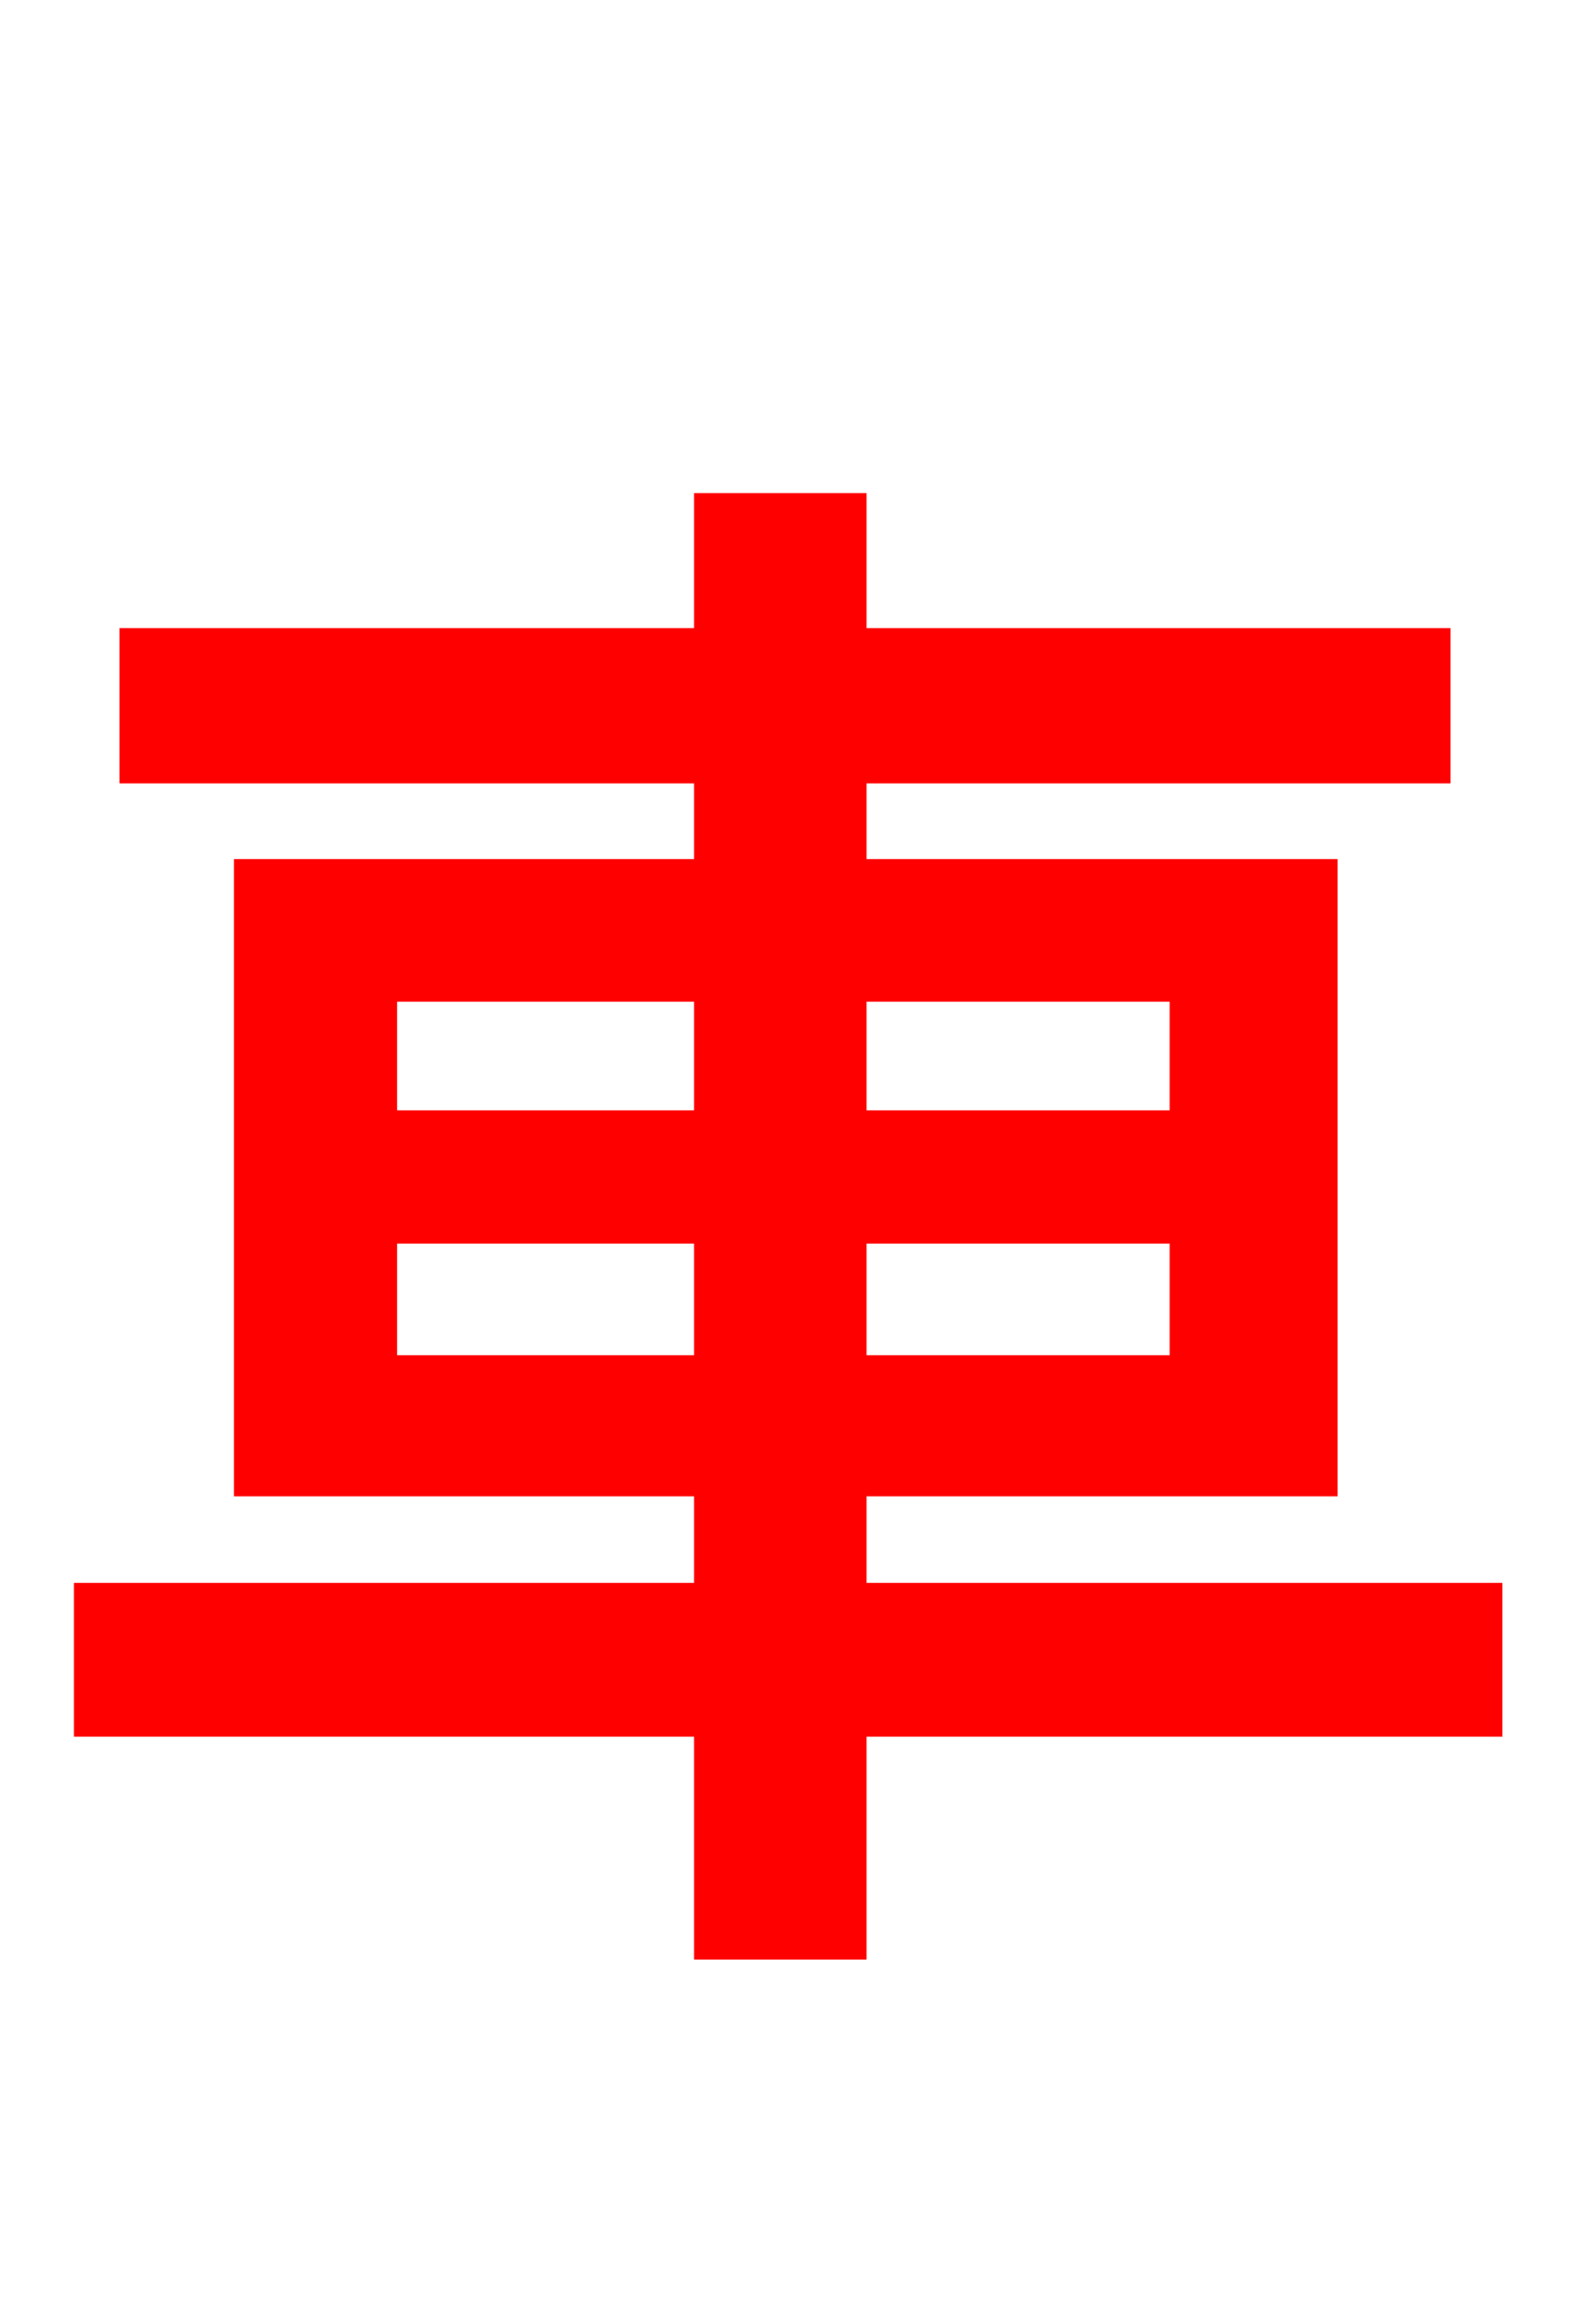 <svg xmlns="http://www.w3.org/2000/svg" xmlns:xlink="http://www.w3.org/1999/xlink" width="72" height="106.56"><path fill="red" stroke="red" d="M17.71 62.64L17.71 56.52L32.33 56.52L32.33 62.64ZM17.71 45.43L32.33 45.43L32.33 51.41L17.71 51.41ZM54.14 45.43L54.14 51.41L39.24 51.41L39.24 45.43ZM54.14 62.64L39.24 62.64L39.24 56.52L54.14 56.52ZM68.40 73.08L39.24 73.08L39.24 68.11L60.84 68.11L60.84 39.89L39.24 39.89L39.24 35.42L66.02 35.42L66.02 29.30L39.24 29.30L39.24 23.11L32.33 23.11L32.33 29.30L5.98 29.30L5.98 35.42L32.33 35.42L32.33 39.89L11.23 39.89L11.23 68.11L32.33 68.11L32.33 73.08L3.89 73.08L3.89 79.13L32.33 79.13L32.33 89.35L39.24 89.35L39.24 79.13L68.40 79.13Z"/></svg>

